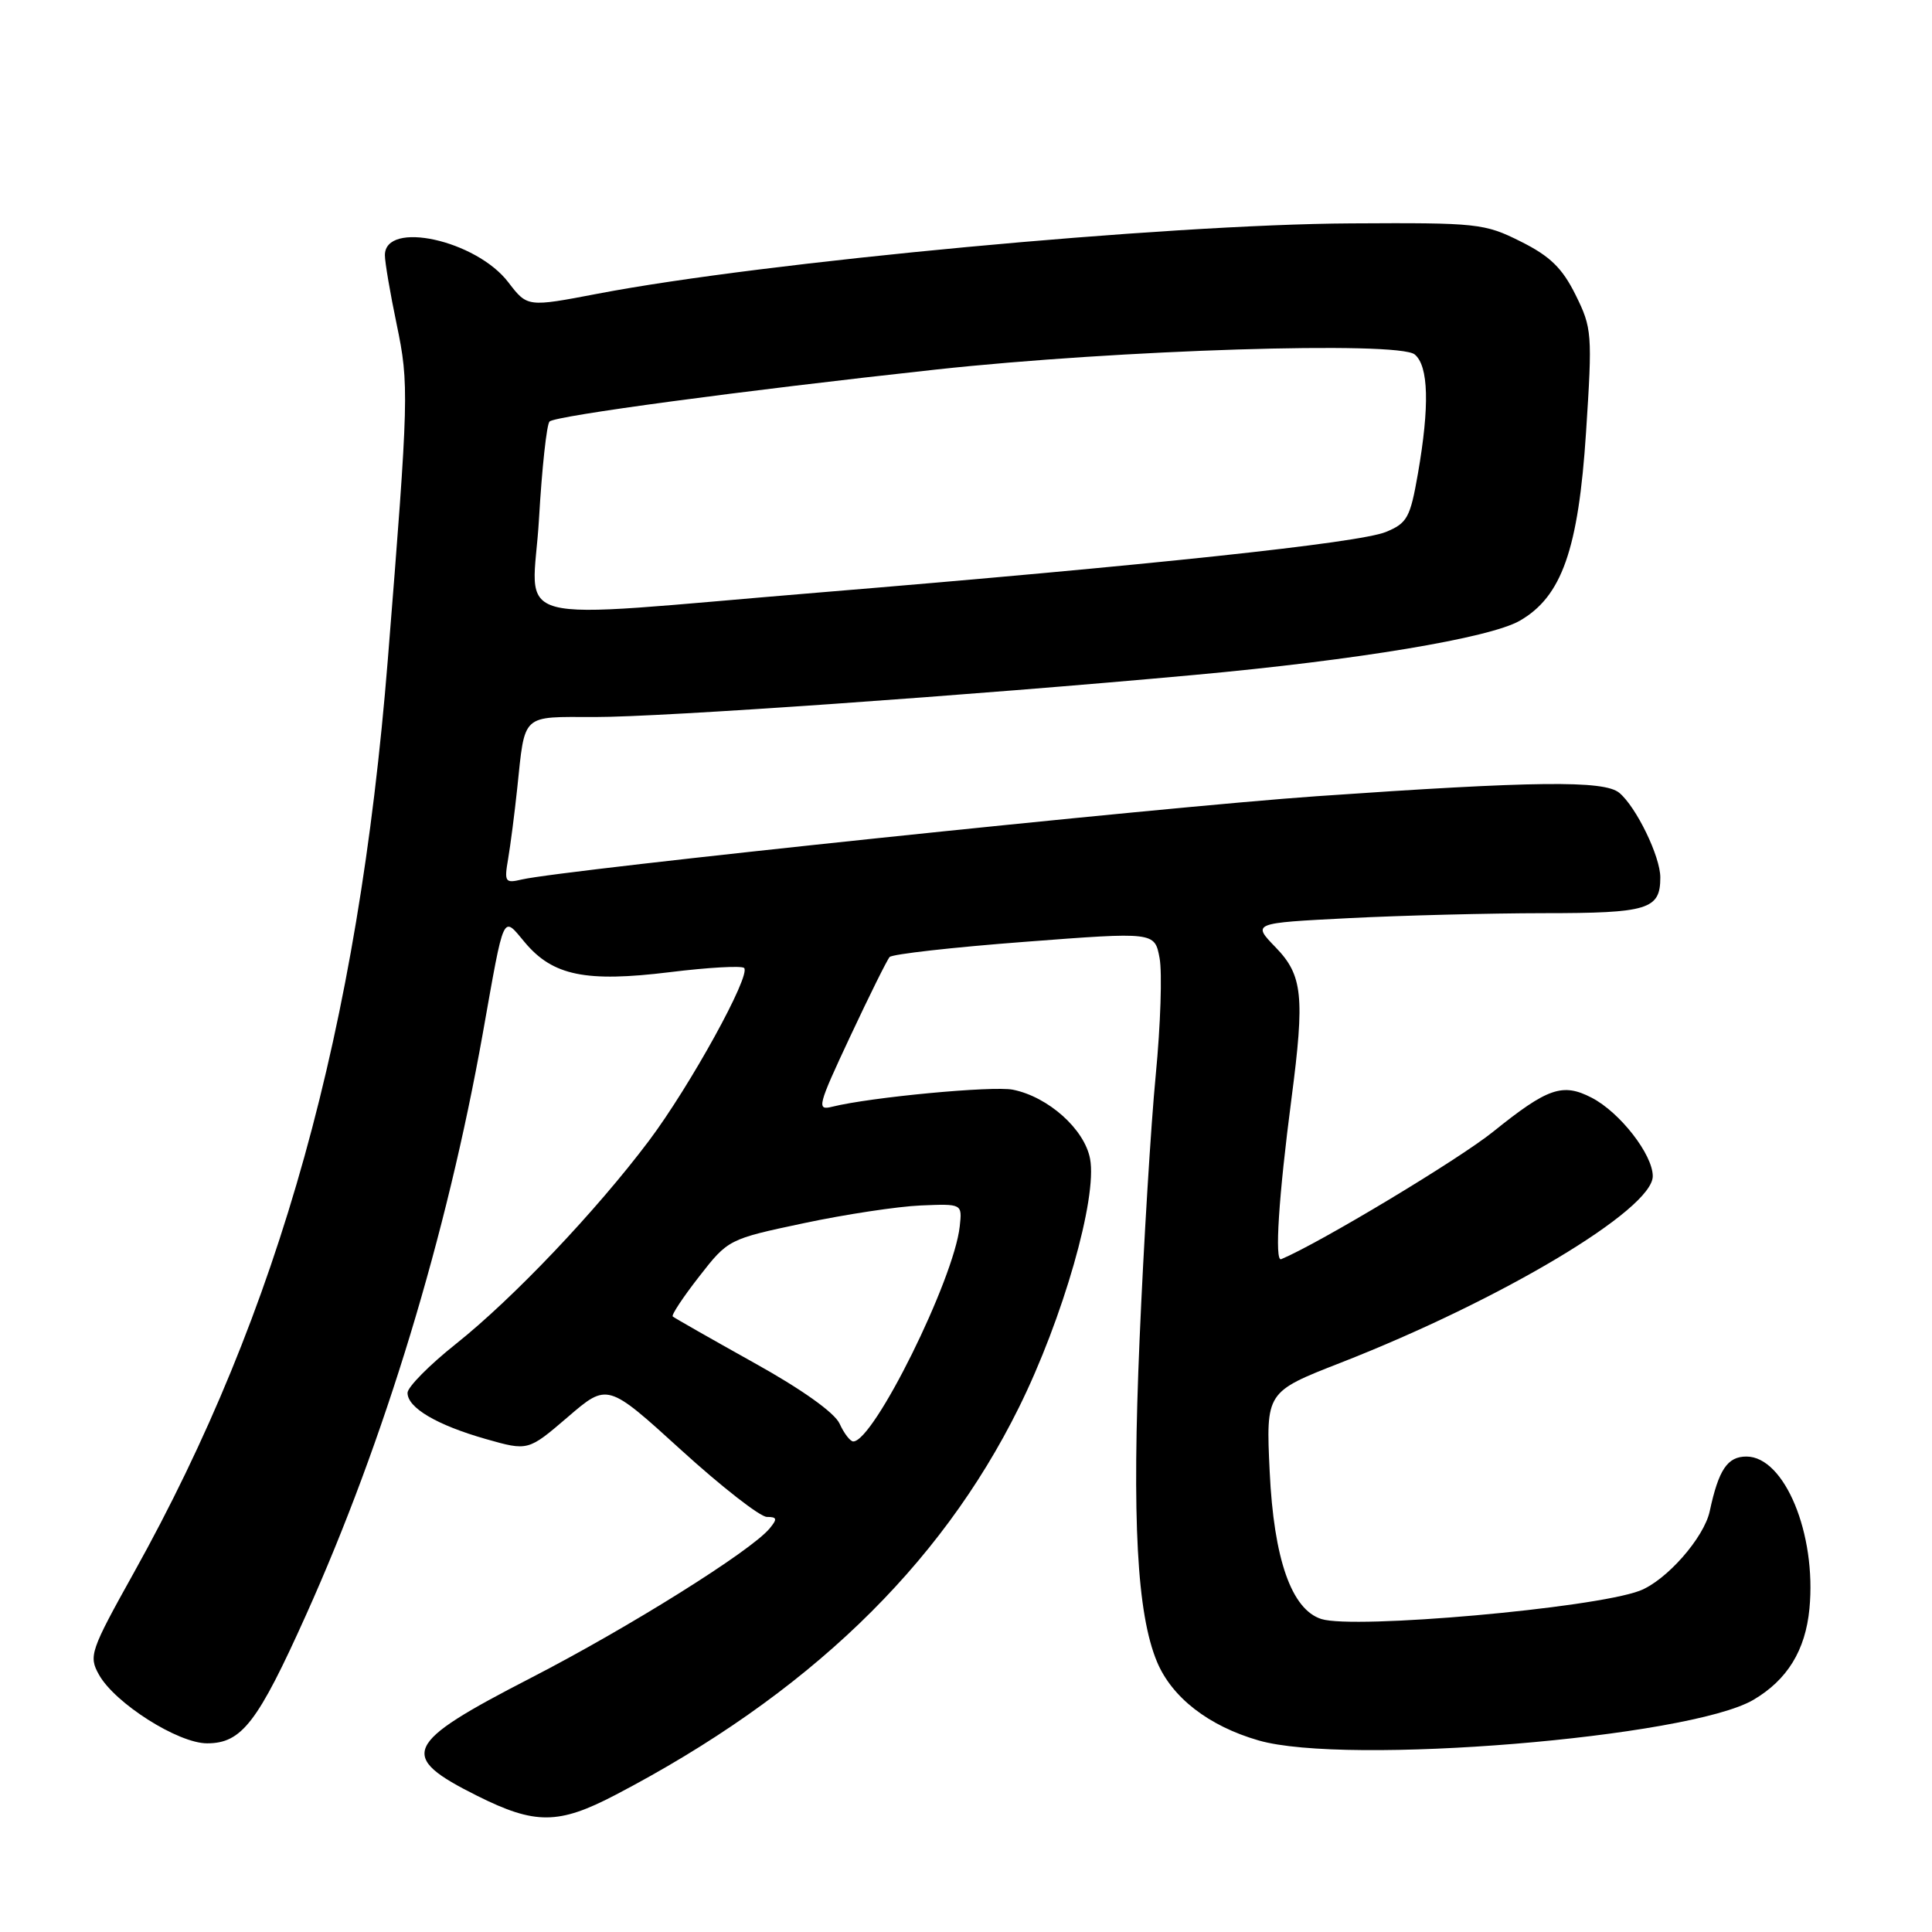 <?xml version="1.0" encoding="UTF-8" standalone="no"?>
<!DOCTYPE svg PUBLIC "-//W3C//DTD SVG 1.1//EN" "http://www.w3.org/Graphics/SVG/1.1/DTD/svg11.dtd" >
<svg xmlns="http://www.w3.org/2000/svg" xmlns:xlink="http://www.w3.org/1999/xlink" version="1.1" viewBox="0 0 256 256">
 <g >
 <path fill="currentColor"
d=" M 81.50 237.86 C 106.88 224.62 124.53 207.67 135.01 186.50 C 140.84 174.73 145.42 158.74 144.44 153.55 C 143.71 149.63 138.90 145.33 134.21 144.39 C 131.53 143.86 115.36 145.38 110.26 146.65 C 108.18 147.17 108.34 146.55 112.65 137.35 C 115.19 131.93 117.54 127.19 117.88 126.81 C 118.22 126.43 126.26 125.52 135.75 124.80 C 153.00 123.48 153.00 123.48 153.65 126.95 C 154.01 128.86 153.78 135.84 153.14 142.46 C 152.50 149.08 151.54 164.85 151.00 177.50 C 149.98 201.38 150.65 213.83 153.31 220.20 C 155.29 224.93 160.14 228.70 166.75 230.61 C 178.31 233.98 223.77 230.25 232.33 225.24 C 236.82 222.60 239.23 218.69 239.76 213.16 C 240.71 203.26 236.46 193.00 231.41 193.00 C 228.89 193.00 227.73 194.74 226.55 200.23 C 225.80 203.76 220.78 209.46 217.25 210.79 C 211.12 213.10 179.44 215.91 175.09 214.53 C 171.13 213.27 168.79 206.61 168.24 195.00 C 167.74 184.44 167.74 184.44 177.62 180.58 C 198.96 172.24 219.00 160.26 219.00 155.85 C 219.00 152.98 214.64 147.38 210.90 145.45 C 207.05 143.46 205.08 144.14 197.86 149.95 C 193.30 153.63 174.79 164.75 169.76 166.85 C 168.87 167.21 169.43 158.54 171.13 145.55 C 172.90 132.02 172.61 129.22 169.04 125.54 C 165.91 122.31 165.91 122.31 178.71 121.66 C 185.74 121.30 197.37 121.01 204.55 121.00 C 218.41 121.00 220.00 120.51 220.00 116.26 C 220.00 113.49 216.81 106.92 214.56 105.05 C 212.55 103.38 203.34 103.49 174.50 105.50 C 154.20 106.91 74.56 115.26 69.13 116.54 C 66.93 117.06 66.80 116.87 67.33 113.80 C 67.64 111.98 68.18 107.80 68.53 104.50 C 69.59 94.44 68.99 95.00 78.82 95.01 C 87.75 95.02 128.60 92.15 158.28 89.43 C 179.85 87.46 197.37 84.54 201.36 82.26 C 206.94 79.07 209.15 72.81 210.16 57.26 C 211.01 44.19 210.95 43.47 208.77 39.07 C 207.01 35.52 205.39 33.94 201.50 32.00 C 196.71 29.60 195.77 29.50 179.00 29.60 C 154.48 29.73 101.09 34.72 79.19 38.92 C 69.88 40.70 69.88 40.70 67.36 37.41 C 63.09 31.81 51.00 29.16 51.00 33.82 C 51.00 34.74 51.70 38.86 52.56 42.97 C 54.22 50.94 54.18 52.49 51.38 87.50 C 47.46 136.32 37.07 173.71 17.76 208.35 C 11.96 218.76 11.73 219.43 13.11 221.90 C 15.21 225.68 23.59 231.00 27.44 231.00 C 32.03 231.00 34.14 228.26 40.57 213.95 C 50.93 190.91 59.20 163.67 63.96 137.00 C 66.88 120.59 66.55 121.31 69.56 124.89 C 73.26 129.29 77.63 130.18 88.73 128.82 C 93.83 128.19 98.27 127.94 98.60 128.26 C 99.54 129.21 91.43 143.92 85.98 151.17 C 78.95 160.51 68.01 172.02 60.43 178.06 C 56.89 180.87 54.00 183.80 54.00 184.56 C 54.00 186.54 57.89 188.83 64.38 190.68 C 69.98 192.27 69.98 192.27 75.24 187.76 C 80.49 183.25 80.49 183.25 90.25 192.13 C 95.61 197.01 100.73 201.00 101.62 201.00 C 102.97 201.00 103.03 201.26 101.97 202.54 C 99.48 205.53 83.34 215.64 70.33 222.34 C 53.37 231.08 52.65 232.67 63.26 237.97 C 70.90 241.79 74.01 241.77 81.50 237.86 Z  M 111.25 188.64 C 110.58 187.18 106.23 184.08 99.83 180.53 C 94.15 177.36 89.34 174.62 89.14 174.44 C 88.94 174.25 90.51 171.88 92.64 169.15 C 96.48 164.22 96.54 164.19 106.50 162.08 C 112.00 160.91 118.97 159.86 122.00 159.73 C 127.50 159.50 127.50 159.50 127.17 162.50 C 126.41 169.52 115.78 191.00 113.06 191.00 C 112.66 191.00 111.84 189.94 111.25 188.64 Z  M 71.42 68.75 C 71.81 62.01 72.44 56.21 72.82 55.85 C 73.62 55.09 98.23 51.78 124.09 48.96 C 148.11 46.35 185.30 45.17 187.46 46.97 C 189.30 48.50 189.44 53.80 187.88 62.77 C 186.86 68.60 186.47 69.32 183.63 70.49 C 180.08 71.94 152.54 74.88 108.42 78.52 C 65.84 82.03 70.58 83.28 71.42 68.75 Z "/>
</g>
</svg>
